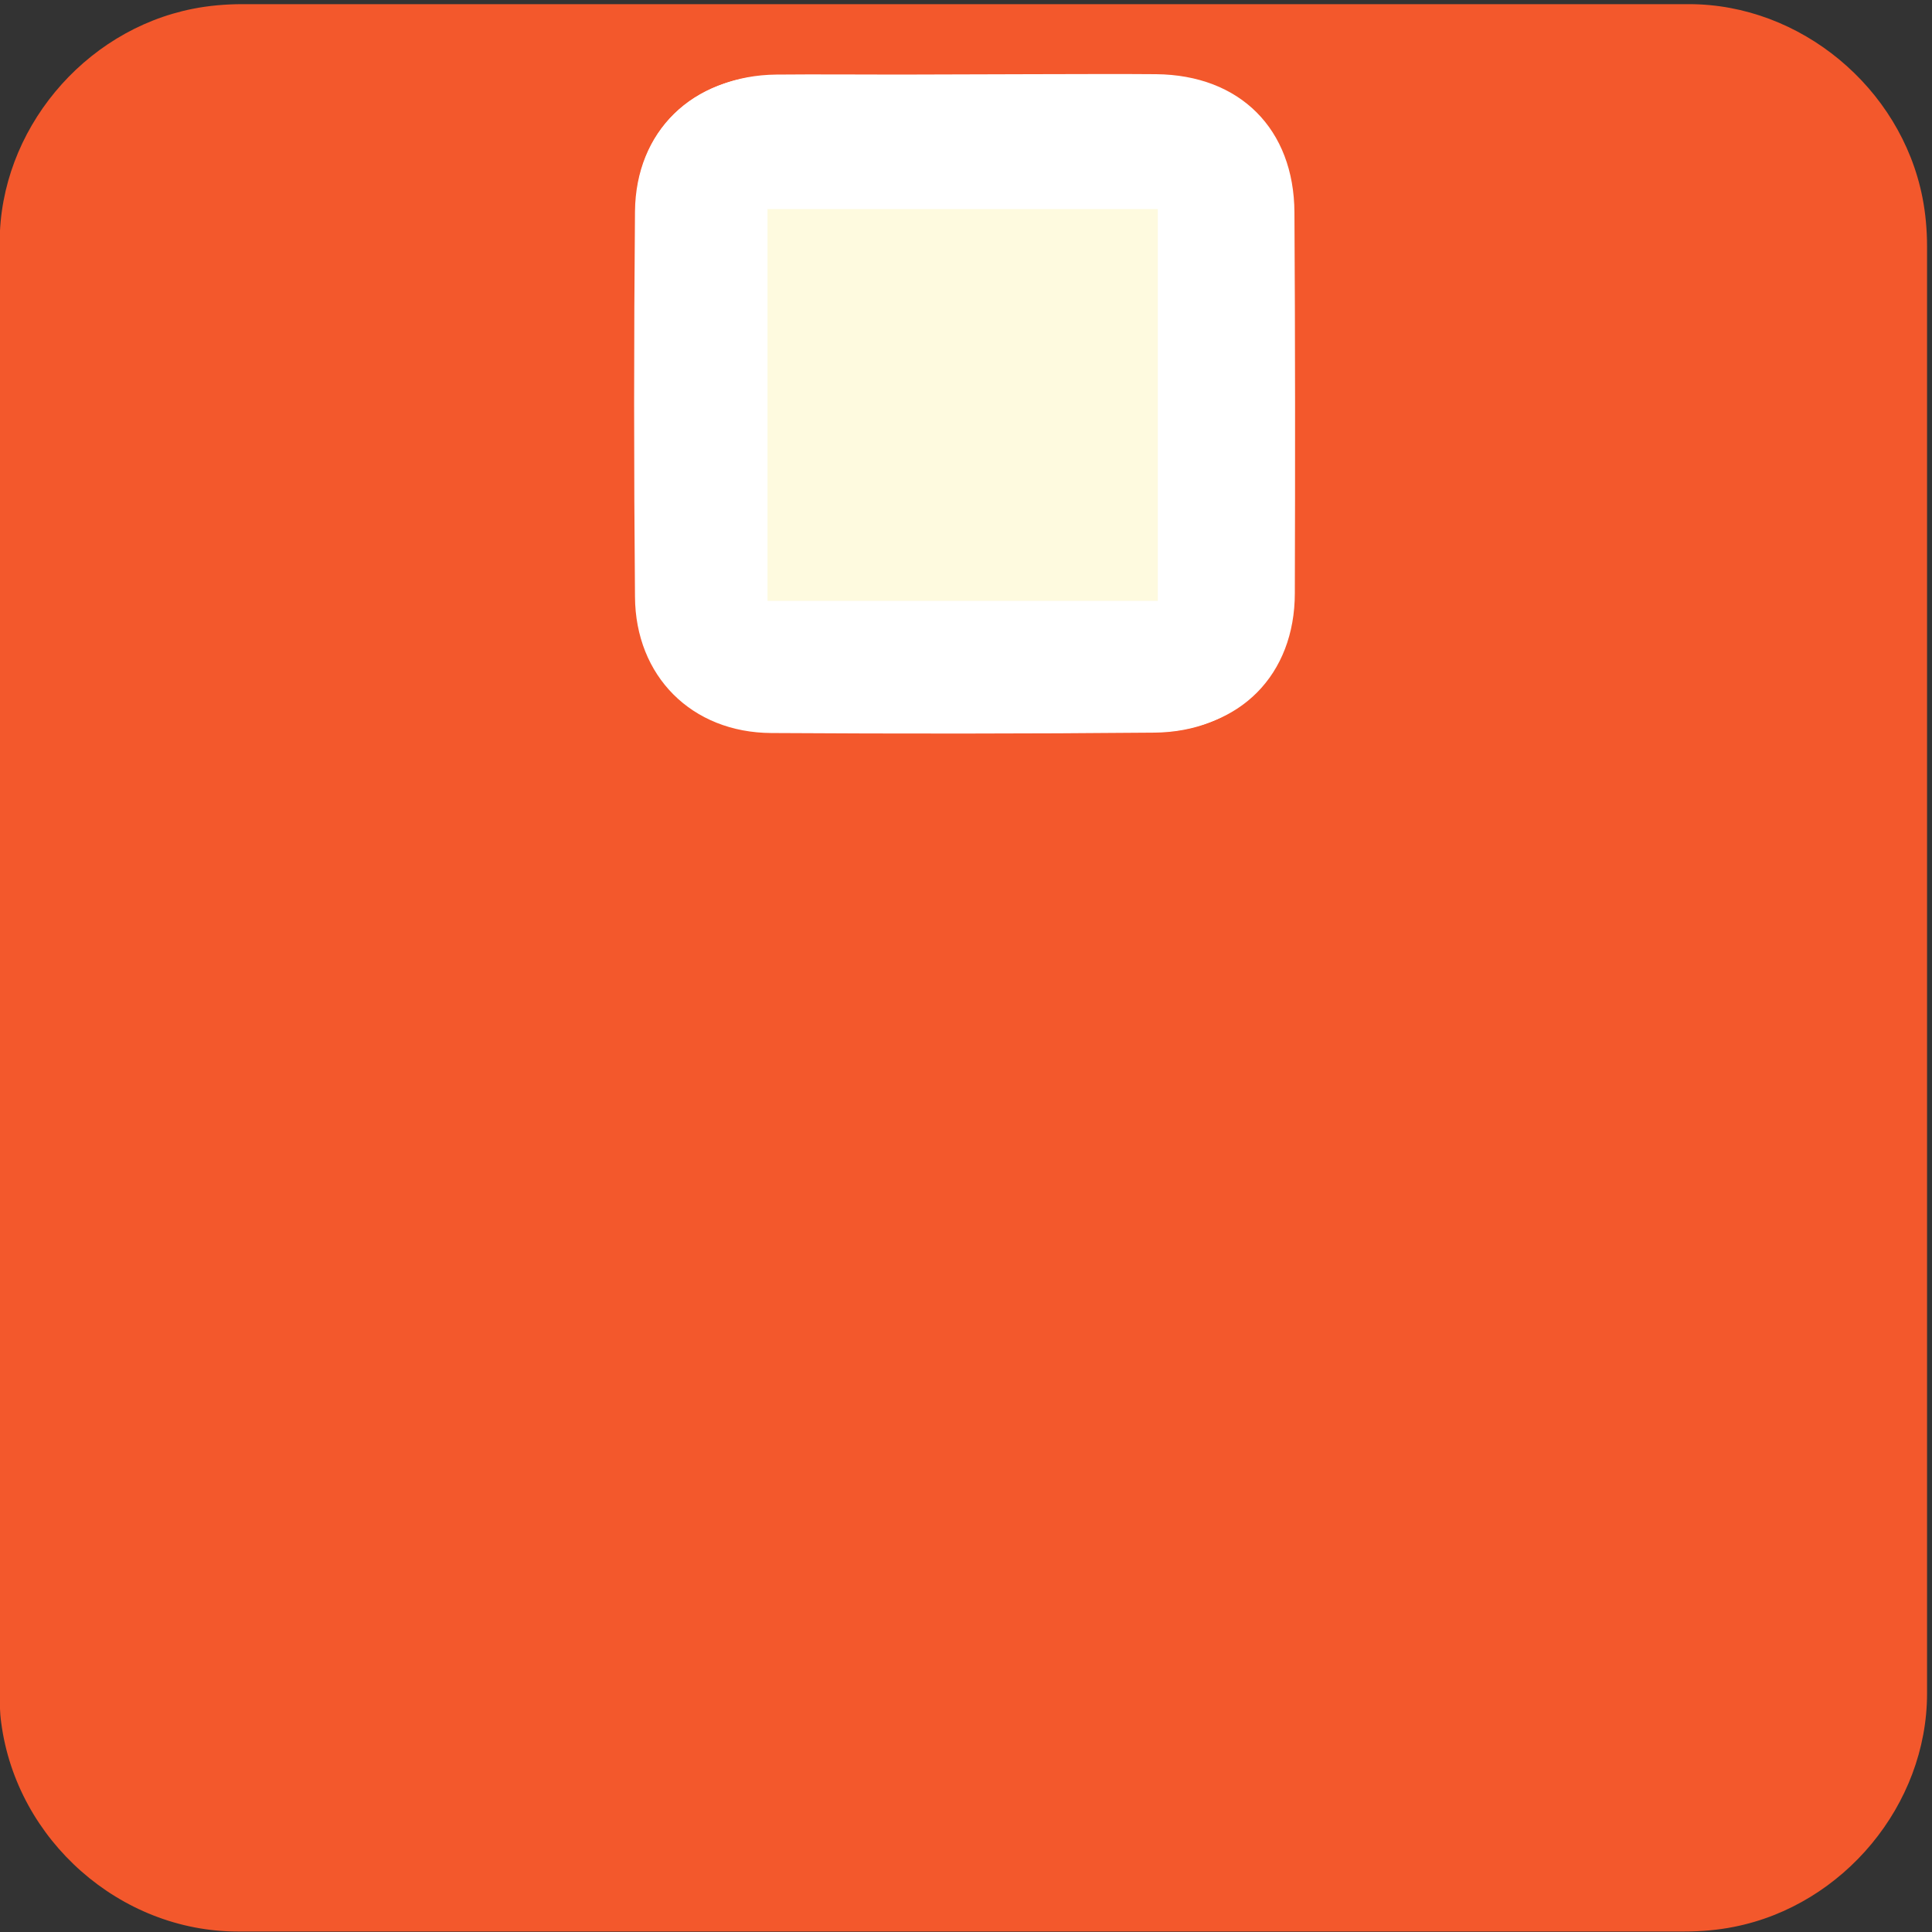 <svg xmlns="http://www.w3.org/2000/svg" viewBox="0 0 500 500" overflow="hidden" preserveAspectRatio="xMidYMid meet" id="eaf-1466a-0"><rect x="0" y="0" width="500" height="500" fill="#333333" stroke="none"/><defs><clipPath id="eaf-1466a-1"><rect x="0" y="0" width="500" height="500"></rect></clipPath><style>#eaf-1466a-0 * {animation: 13000ms linear infinite normal both running;offset-rotate:0deg}@keyframes eaf-1466a-2{0%,0.01%{opacity:0}69.49%{opacity:0;animation-timing-function:ease-in-out}75.38%{opacity:1}90.78%{opacity:1;animation-timing-function:ease-in-out}96.16%,100%{opacity:0}}@keyframes eaf-1466a-3{0%,0.01%{opacity:0}36.42%{opacity:0;animation-timing-function:ease-in-out}43.85%{opacity:1}75.38%{opacity:1;animation-timing-function:ease-in-out}79.23%,100%{opacity:0}}@keyframes eaf-1466a-4{0%{animation-timing-function:step-start}0.01%{opacity:0;animation-timing-function:ease-in-out}11.55%{opacity:1}75.38%{opacity:1;animation-timing-function:ease-in-out}79.23%,100%{opacity:0}}@keyframes eaf-1466a-5{0%{fill:#f4b526}94.1%{fill:#f4b526}98.21%,100%{fill:#fefadf}}@keyframes eaf-1466a-6{0%,100%{transform:translate(250.12px,104.297px)}}@keyframes eaf-1466a-7{0%{transform:rotate(0)}68.46%{transform:rotate(0);animation-timing-function:ease-in-out}71.79%{transform:rotate(-45deg)}79.23%{transform:rotate(-45deg);animation-timing-function:ease-in-out}87.95%,100%{transform:rotate(180deg)}}@keyframes eaf-1466a-8{0%,100%{transform:translate(-250.12px,-104.297px)}}@keyframes eaf-1466a-9{0%,100%{transform:none;offset-path:path("m249.32 104.558l0 0l0 0l0 0l-0.02 136.042l-134.745 0.1l-0.034 136.197l0 0l270.875 0")}}@keyframes eaf-1466a-10{0%,0.01%{offset-distance:0%}53.6%{offset-distance:0%;animation-timing-function:ease-in-out}58.21%{offset-distance:20.069%;animation-timing-function:ease-in-out}65.13%{offset-distance:39.947%;animation-timing-function:ease-in-out}69.49%{offset-distance:60.04%}78.72%{offset-distance:60.04%;animation-timing-function:ease-in-out}84.62%,100%{offset-distance:100%}}@keyframes eaf-1466a-11{0%,0.01%{transform:rotate(0)}48.22%{transform:rotate(0);animation-timing-function:ease-in-out}69.49%,100%{transform:rotate(180deg)}}@keyframes eaf-1466a-12{0%,100%{transform:translate(-114.52px,-376.897px)}}@keyframes eaf-1466a-13{0%,0.01%{opacity:1}90.78%{opacity:1;animation-timing-function:ease-in-out}96.16%,100%{opacity:0}}@keyframes eaf-1466a-14{0%,100%{transform:none;offset-path:path("m249.154 104.703l0 0l1.601 135.897l133.2 0.1l1.665 136.197l0 0l-269.625 0")}}@keyframes eaf-1466a-15{0%,0.01%{offset-distance:0%}15.39%{offset-distance:0%;animation-timing-function:ease-in-out}21.8%{offset-distance:20.136%;animation-timing-function:ease-in-out}29.24%{offset-distance:39.871%;animation-timing-function:ease-in-out}36.42%{offset-distance:60.052%}78.72%{offset-distance:60.052%;animation-timing-function:ease-in-out}84.62%,100%{offset-distance:100%}}@keyframes eaf-1466a-16{0%,0.01%{transform:rotate(0)}15.39%{transform:rotate(0);animation-timing-function:ease-in-out}36.42%,100%{transform:rotate(180deg)}}@keyframes eaf-1466a-17{0%,100%{transform:translate(-385.62px,-376.897px)}}@keyframes eaf-1466a-18{0%{opacity:0}69.75%{opacity:0}74.1%{opacity:1}75.38%{opacity:1}78.46%{opacity:0}87.95%{opacity:0}89.48%{opacity:1}91.54%{opacity:1}94.87%,100%{opacity:0}}@keyframes eaf-1466a-19{0%{opacity:0}69.75%{opacity:0}72.31%{opacity:1}73.59%{opacity:1}78.46%{opacity:0}87.18%{opacity:0}88.72%{opacity:1}90.77%{opacity:1}93.85%,100%{opacity:0}}</style></defs><g clip-path="url('#eaf-1466a-1')" style="isolation: isolate;"><g><g transform="matrix(4 0 0 4 -827.28 -2254.526)"><path fill="#f3582c" d="m331.5 626.3c0 15.6 0 31.3 0 46.9c0 7.2 -5.4 13.7 -12.5 15.1c-1 0.2 -2.1 0.3 -3.2 0.3c-31.2 0 -62.4 0 -93.6 0c-7.6 0 -14.3 -5.9 -15.3 -13.5c-0.1 -0.7 -0.1 -1.4 -0.1 -2c0 -31.3 0 -62.5 0 -93.8c0 -7.2 5.4 -13.7 12.5 -15.1c1 -0.2 2.1 -0.3 3.2 -0.3c31.2 0 62.4 0 93.6 0c7.2 0 13.7 5.4 15.1 12.5c0.2 1 0.3 2.1 0.3 3.2c0 15.6 0 31.1 0 46.7z"></path></g><path fill="#fff" d="m402.6 276.6c0 -30.8 -22.5 -53.1 -53.5 -53c-25.1 0.1 -50.3 0.1 -75.4 0.1l-24.4 0l-22.8 0c-26.4 0 -52.7 -0.1 -79.1 0.1c-26.3 0.3 -47.2 19.1 -50.3 45.2c-0.9 7.2 -0.8 14.5 -1.1 22.8l34.5 0.1c0 -5.4 -0.1 -10 0 -14.6c0.2 -12.8 6.7 -19.3 19.6 -19.4c22.5 -0.1 45 0 67.5 0c44.2 0 88.4 0 132.6 0c9.3 0 16.7 4.9 17.8 13.2c0.9 6.7 0.2 13.5 0.2 20.8l34.4 0.1l0 -15.4l0 0z" opacity="0" style="animation-name: eaf-1466a-2;"></path><path fill="#fff" d="m232.2 223.6l-5.6 0c-26.4 0 -52.7 -0.1 -79.1 0.1c-26.3 0.3 -47.2 19.1 -50.3 45.2c-0.9 7.2 -0.8 14.5 -1.1 22.8l0 0l34.5 0.1c0 -5.4 -0.1 -10 0 -14.6c0.2 -12.8 6.7 -19.3 19.6 -19.4c22.5 -0.1 45 0 67.5 0c44.2 0 46.4 -0.4 48.5 -23.2l0.4 -28.4l0 -16.5l-34.3 -0.1l-0.1 34l0 0z" opacity="0" style="animation-name: eaf-1466a-3;"></path><path fill="#fff" d="m402.7 291.6c-0.4 -8.2 -0.3 -15.6 -1.1 -22.8c-3.1 -26.1 -24 -44.9 -50.3 -45.2c-26.3 -0.2 -52.7 -0.1 -79.1 -0.1l-5.6 0l0 -34l-34.3 0.1l0 16.5l0.4 28.4c2.1 22.7 4.3 23.2 48.5 23.2c22.5 0 45 -0.1 67.5 0c12.9 0.1 19.5 6.6 19.6 19.4c0.1 4.6 0 9.2 0 14.6l34.4 -0.1l0 0z" opacity="0" style="animation-name: eaf-1466a-4;"></path><g style="animation-name: eaf-1466a-6, eaf-1466a-7, eaf-1466a-8; animation-composition: replace, add, add;"><path fill="#fff" d="m232.7 19.3c-10.8 0 -21.4 -0.1 -31.8 0c-20.8 0.2 -35.4 14.3 -35.6 35c-0.3 33.2 -0.3 66.5 0 99.7c0.1 20.6 14.7 35.2 35.3 35.3c33 0.2 66.1 0.2 99.1 -0.1c21.2 -0.2 35.4 -14.6 35.4 -35.7c0.1 -32.8 0.1 -65.7 -0.1 -98.5c-0.1 -21.6 -14.1 -35.6 -35.8 -35.8c-10.5 -0.1 -20.9 0 -32.2 0l-34.3 0.1l0 0z"></path><path fill="#f4b526" d="m199.6 155.1l0 -101.4l101 0l0 101.4l-101 0z" style="animation-name: eaf-1466a-5;"></path></g><g transform="translate(134.8 -272.339)" style="animation-name: eaf-1466a-9, eaf-1466a-10, eaf-1466a-11, eaf-1466a-12, eaf-1466a-13; animation-composition: replace, add, add, add, replace;"><path fill="#fff" d="m97.1 291.9c-10.8 0 -21.4 -0.1 -31.8 0c-20.8 0.2 -35.4 14.3 -35.6 35c-0.3 33.2 -0.3 66.5 0 99.7c0.1 20.6 14.7 35.2 35.3 35.3c33 0.2 66.1 0.2 99.1 -0.1c21.2 -0.2 35.4 -14.6 35.4 -35.7c0.1 -32.8 0.1 -65.7 -0.1 -98.5c-0.1 -21.6 -14.1 -35.6 -35.8 -35.8c-10.5 -0.1 -20.9 0 -32.2 0l-34.3 0.1l0 0z"></path><path fill="#f7e79c" d="m64 427.7l0 -101.4l101 0l0 101.4l-101 0l0 0z"></path></g><g transform="translate(-136.466 -272.195)" style="animation-name: eaf-1466a-14, eaf-1466a-15, eaf-1466a-16, eaf-1466a-17, eaf-1466a-13; animation-composition: replace, add, add, add, replace;"><path fill="#fff" d="m368.2 291.9c-10.8 0 -21.4 -0.1 -31.8 0c-20.8 0.2 -35.4 14.3 -35.6 35c-0.3 33.2 -0.3 66.5 0 99.7c0.1 20.6 14.7 35.2 35.3 35.3c33 0.2 66.1 0.2 99.1 -0.1c21.2 -0.2 35.4 -14.6 35.4 -35.7c0.1 -32.8 0.1 -65.7 -0.1 -98.5c-0.1 -21.6 -14.1 -35.6 -35.8 -35.8c-10.5 -0.1 -20.9 0 -32.2 0l-34.3 0.1l0 0z"></path><path fill="#fefadf" d="m335.1 427.7l0 -101.4l101 0l0 101.4l-101 0l0 0z"></path></g><ellipse fill="#d60018" rx="48.424" ry="48.424" transform="matrix(0.859 0 0 0.859 114.444 376.897)" opacity="0" style="animation-name: eaf-1466a-18;"></ellipse><ellipse fill="#d60019" rx="48.424" ry="48.424" transform="matrix(0.859 0 0 0.859 385.641 376.897)" opacity="0" style="animation-name: eaf-1466a-19;"></ellipse></g></g></svg>